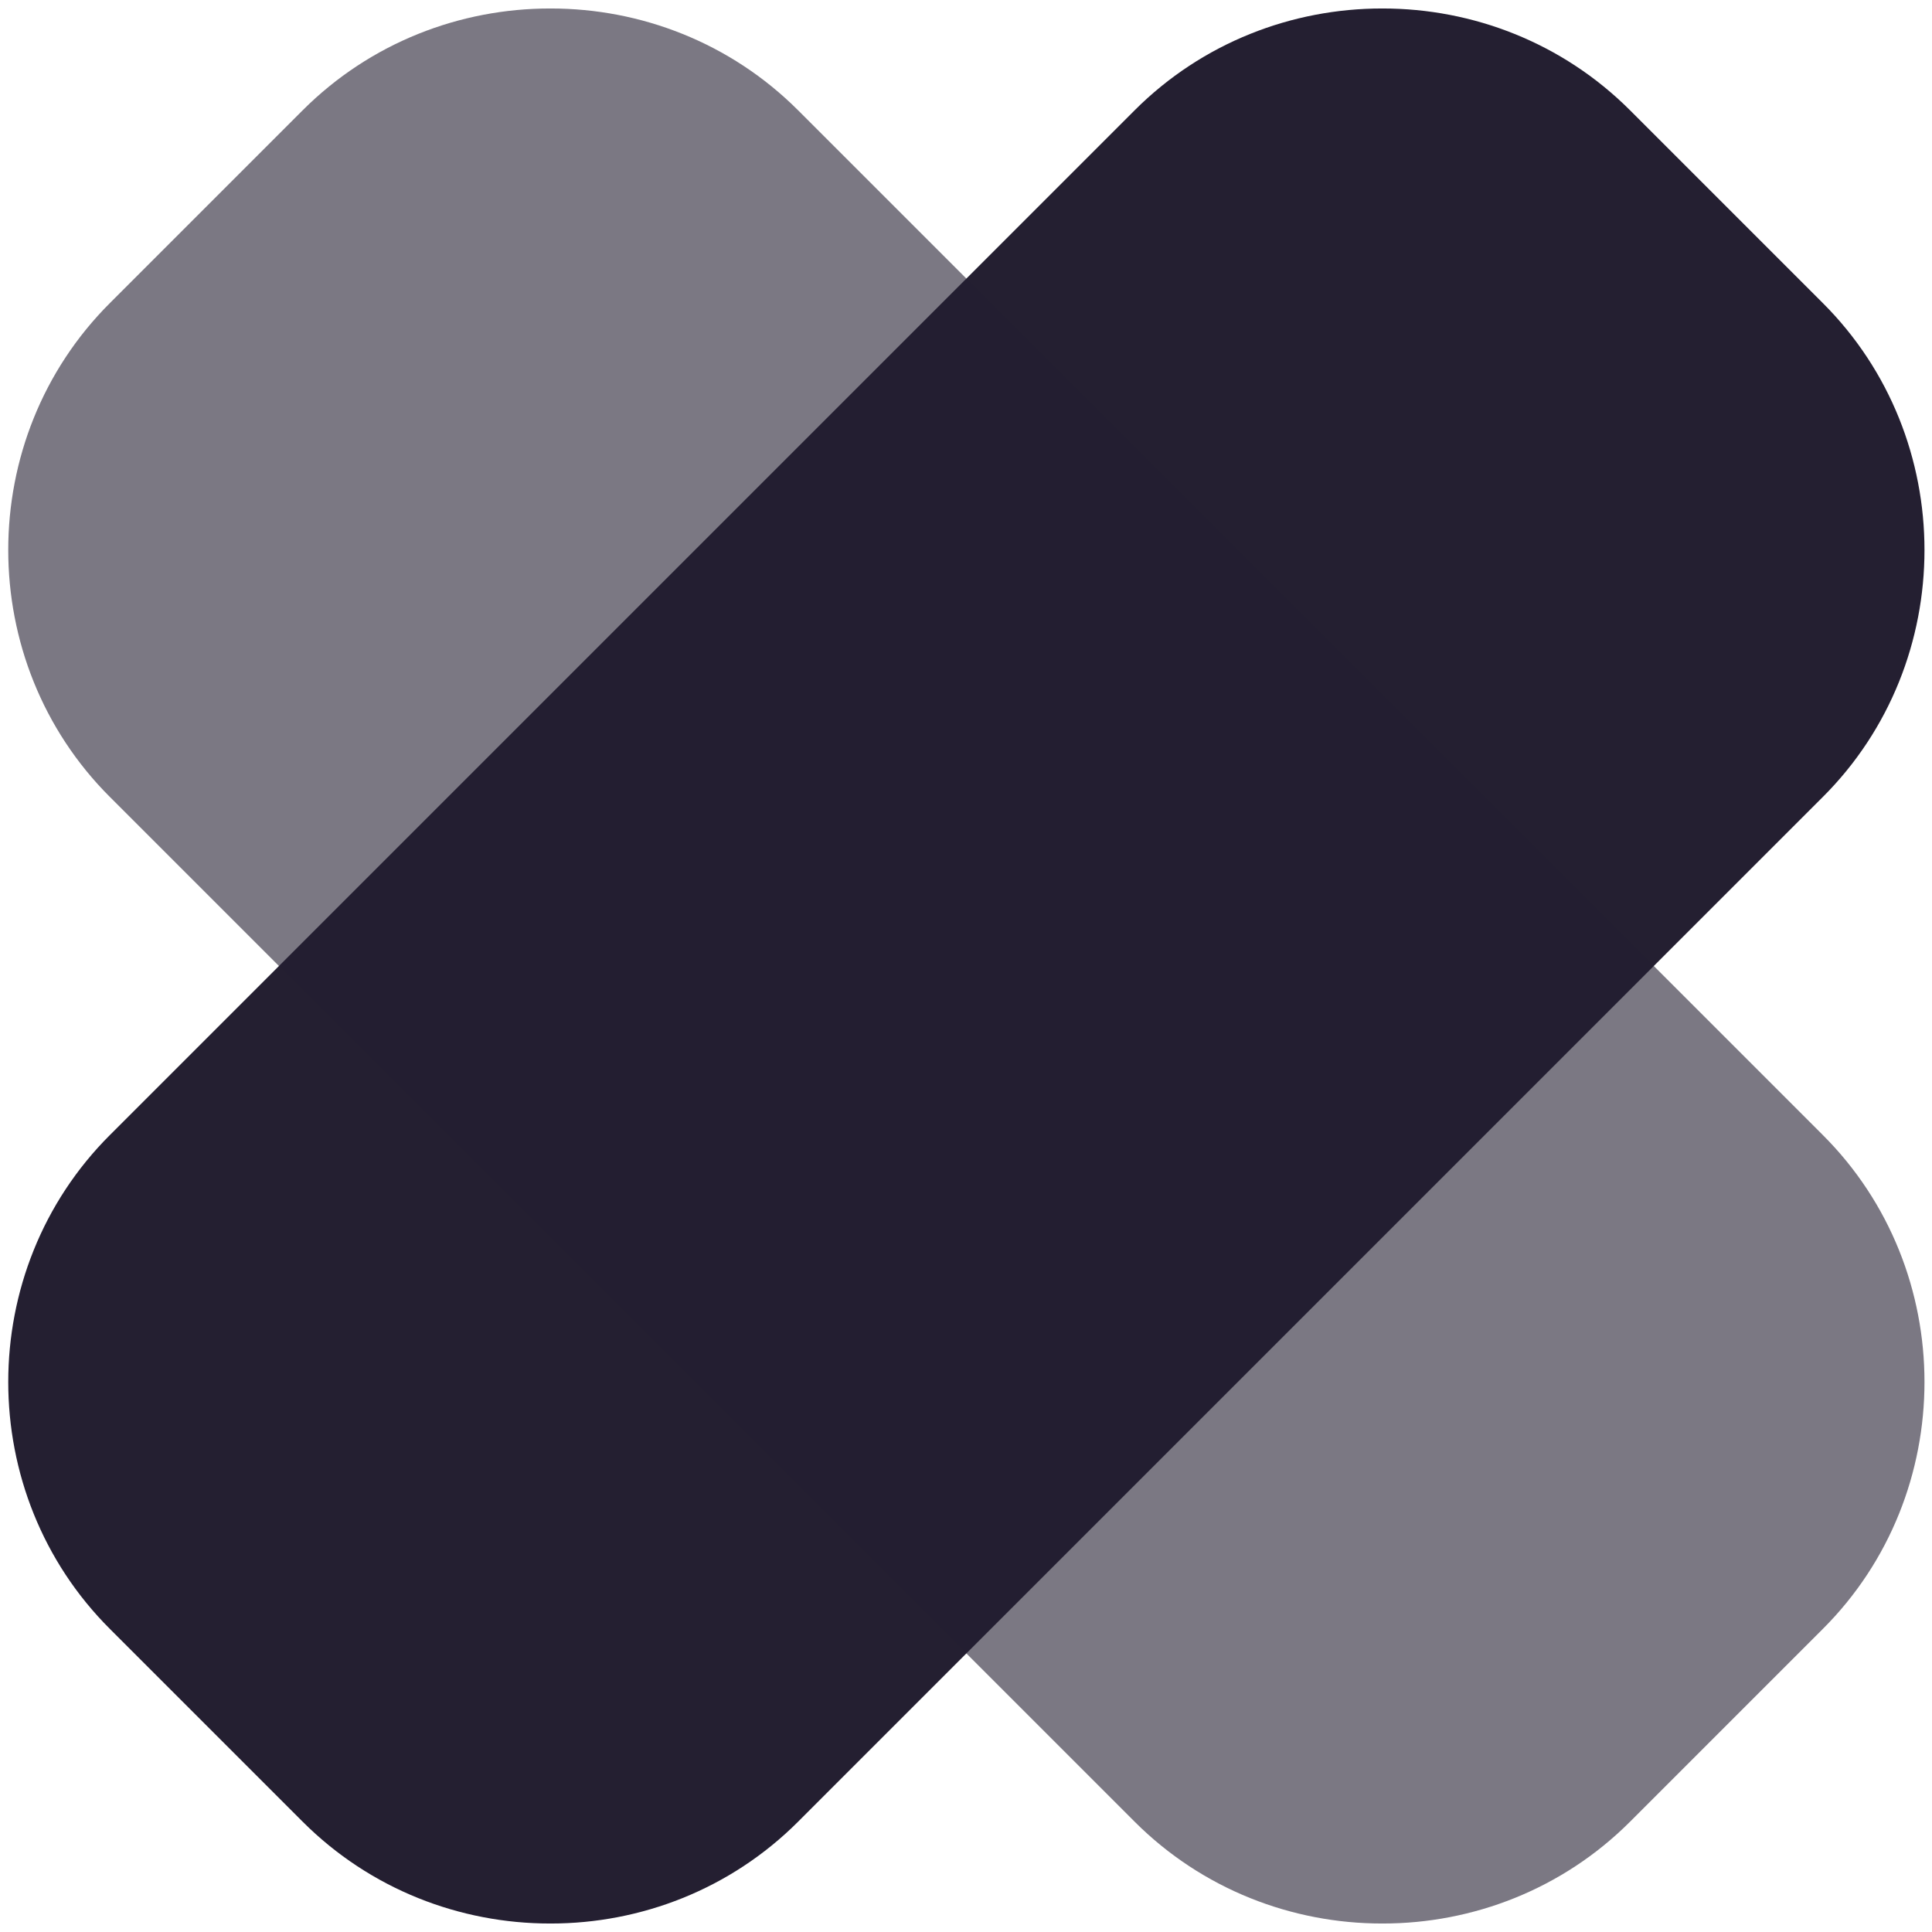 <?xml version="1.0" encoding="UTF-8"?>
<svg width="16px" height="16px" version="1.1" viewBox="0 0 16 16" xmlns="http://www.w3.org/2000/svg">
    <filter id="a" x="0" y="0" width="1" height="1">
        <feColorMatrix color-interpolation-filters="sRGB" values="0 0 0 0 1 0 0 0 0 1 0 0 0 0 1 0 0 0 1 0"/>
    </filter>
    <mask id="b">
        <g filter="url(#a)">
            <rect x="-1.6" y="-1.6" width="19.2" height="19.2" fill-opacity=".345"/>
        </g>
    </mask>
    <clipPath id="c">
        <rect width="192" height="152"/>
    </clipPath>
    <path d="m13.494 0.914c-1.125-1.125-2.973-1.125-4.098 0l-8.484 8.484c-1.125 1.121-1.125 2.973 0 4.094l1.594 1.594c1.125 1.125 2.973 1.125 4.098 0l8.484-8.484c1.125-1.121 1.125-2.973 0-4.094zm0 0c-1.125-1.125-2.973-1.125-4.098 0l-8.484 8.484c-1.125 1.121-1.125 2.973 0 4.094l1.594 1.594c1.125 1.125 2.973 1.125 4.098 0l8.484-8.484c1.125-1.121 1.125-2.973 0-4.094zm0 0c-1.125-1.125-2.973-1.125-4.098 0l-8.484 8.484c-1.125 1.121-1.125 2.973 0 4.094l1.594 1.594c1.125 1.125 2.973 1.125 4.098 0l8.484-8.484c1.125-1.121 1.125-2.973 0-4.094zm0 0c-1.125-1.125-2.973-1.125-4.098 0l-8.484 8.484c-1.125 1.121-1.125 2.973 0 4.094l1.594 1.594c1.125 1.125 2.973 1.125 4.098 0l8.484-8.484c1.125-1.121 1.125-2.973 0-4.094zm0.006 0c-1.125-1.125-2.973-1.125-4.098 0l-8.484 8.484c-1.125 1.121-1.125 2.973 0 4.094l1.594 1.594c1.125 1.125 2.973 1.125 4.098 0l8.484-8.484c1.125-1.121 1.125-2.973 0-4.094zm0 0c-1.125-1.125-2.973-1.125-4.098 0l-8.484 8.484c-1.125 1.121-1.125 2.973 0 4.094l1.594 1.594c1.125 1.125 2.973 1.125 4.098 0l8.484-8.484c1.125-1.121 1.125-2.973 0-4.094zm0 0c-1.125-1.125-2.973-1.125-4.098 0l-8.484 8.484c-1.125 1.121-1.125 2.973 0 4.094l1.594 1.594c1.125 1.125 2.973 1.125 4.098 0l8.484-8.484c1.125-1.121 1.125-2.973 0-4.094zm0 0c-1.125-1.125-2.973-1.125-4.098 0l-8.484 8.484c-1.125 1.121-1.125 2.973 0 4.094l1.594 1.594c1.125 1.125 2.973 1.125 4.098 0l8.484-8.484c1.125-1.121 1.125-2.973 0-4.094z" fill="#241f31" stop-color="#000000" style="-inkscape-stroke:none;font-variation-settings:normal"/>
    <path d="m2.512 0.914c1.125-1.125 2.973-1.125 4.098 0l8.484 8.484c1.125 1.121 1.125 2.973 0 4.094l-1.594 1.594c-1.125 1.125-2.973 1.125-4.098 0l-8.484-8.484c-1.125-1.121-1.125-2.973 0-4.094zm0 0c1.125-1.125 2.973-1.125 4.098 0l8.484 8.484c1.125 1.121 1.125 2.973 0 4.094l-1.594 1.594c-1.125 1.125-2.973 1.125-4.098 0l-8.484-8.484c-1.125-1.121-1.125-2.973 0-4.094zm0 0c1.125-1.125 2.973-1.125 4.098 0l8.484 8.484c1.125 1.121 1.125 2.973 0 4.094l-1.594 1.594c-1.125 1.125-2.973 1.125-4.098 0l-8.484-8.484c-1.125-1.121-1.125-2.973 0-4.094zm0 0c1.125-1.125 2.973-1.125 4.098 0l8.484 8.484c1.125 1.121 1.125 2.973 0 4.094l-1.594 1.594c-1.125 1.125-2.973 1.125-4.098 0l-8.484-8.484c-1.125-1.121-1.125-2.973 0-4.094zm-0.006 0c1.125-1.125 2.973-1.125 4.098 0l8.484 8.484c1.125 1.121 1.125 2.973 0 4.094l-1.594 1.594c-1.125 1.125-2.973 1.125-4.098 0l-8.484-8.484c-1.125-1.121-1.125-2.973 0-4.094zm0 0c1.125-1.125 2.973-1.125 4.098 0l8.484 8.484c1.125 1.121 1.125 2.973 0 4.094l-1.594 1.594c-1.125 1.125-2.973 1.125-4.098 0l-8.484-8.484c-1.125-1.121-1.125-2.973 0-4.094zm0 0c1.125-1.125 2.973-1.125 4.098 0l8.484 8.484c1.125 1.121 1.125 2.973 0 4.094l-1.594 1.594c-1.125 1.125-2.973 1.125-4.098 0l-8.484-8.484c-1.125-1.121-1.125-2.973 0-4.094zm0 0c1.125-1.125 2.973-1.125 4.098 0l8.484 8.484c1.125 1.121 1.125 2.973 0 4.094l-1.594 1.594c-1.125 1.125-2.973 1.125-4.098 0l-8.484-8.484c-1.125-1.121-1.125-2.973 0-4.094z" fill="#241f31" fill-opacity=".6" stop-color="#000000" style="-inkscape-stroke:none;font-variation-settings:normal"/>
</svg>

